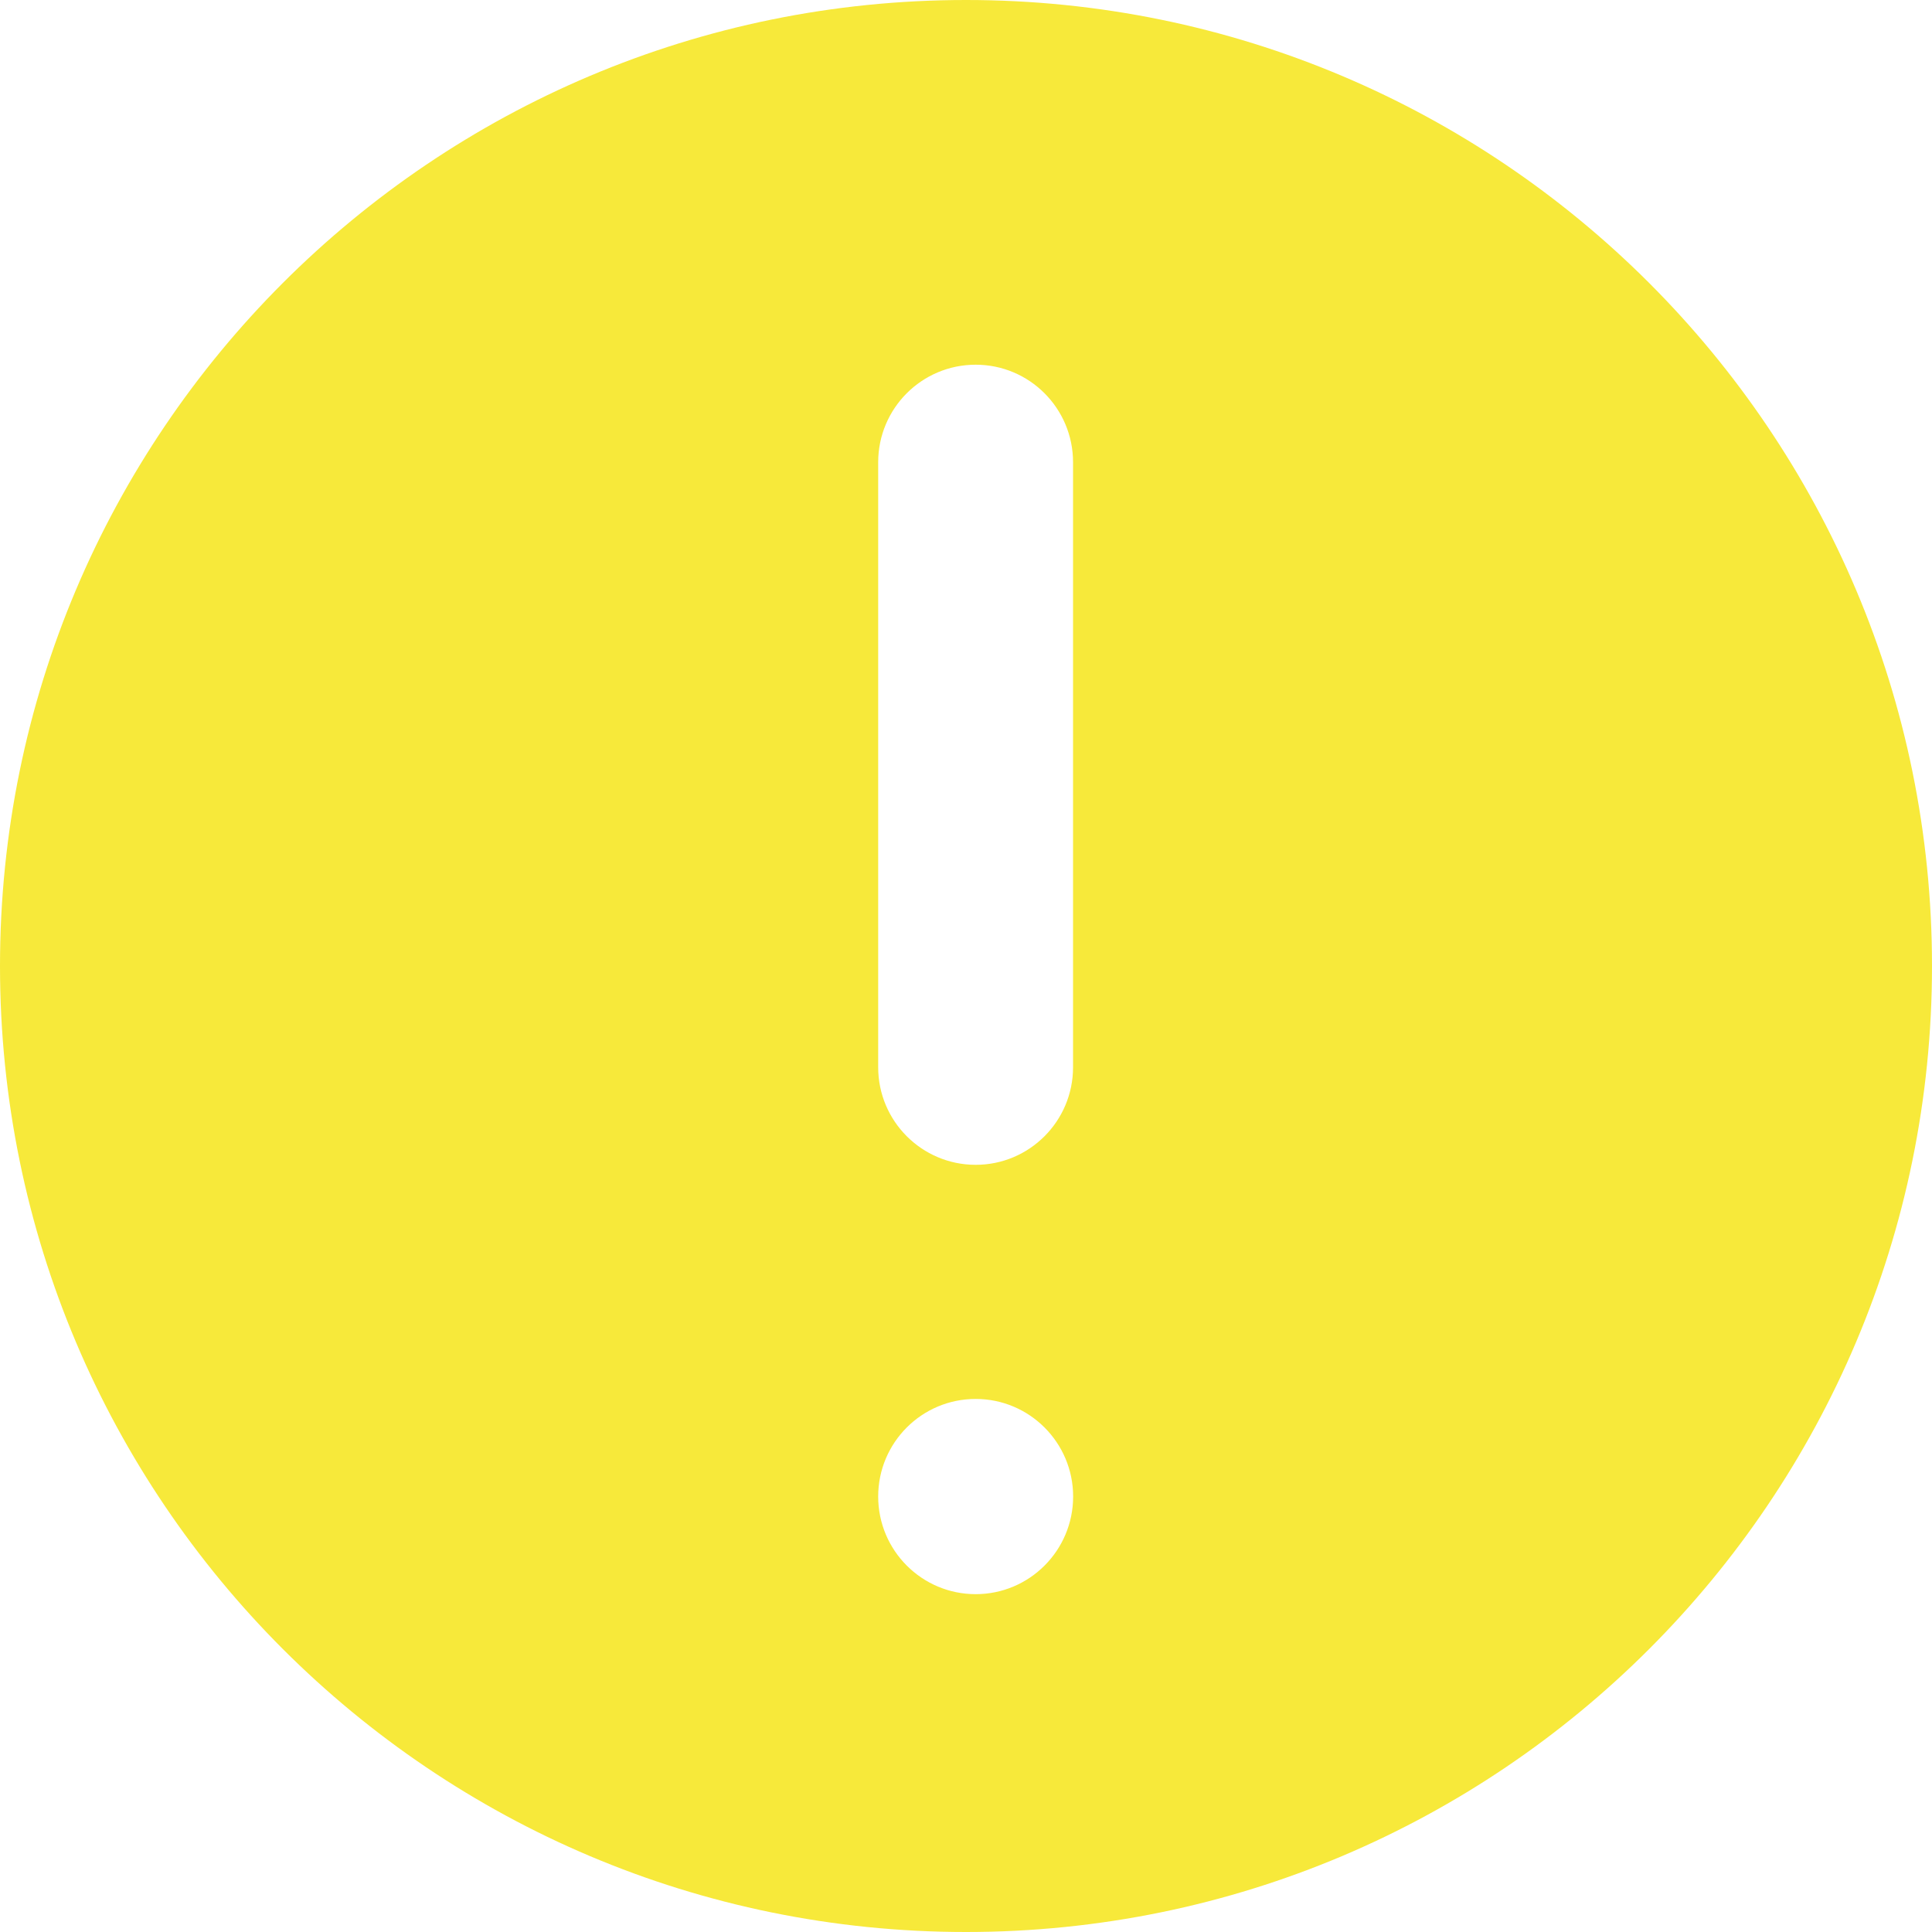 <svg width="22" height="22" viewBox="0 0 22 22" fill="none" xmlns="http://www.w3.org/2000/svg">
<path d="M11 0C17.076 0 22 4.924 22 11C22 17.076 17.076 22 11 22C4.924 22 0 17.076 0 11C0 4.924 4.924 0 11 0ZM11.11 15.93C10.496 15.93 10 16.428 10 17.041C10 17.655 10.497 18.153 11.11 18.153C11.723 18.153 12.22 17.655 12.22 17.041C12.22 16.428 11.723 15.93 11.11 15.93ZM11.11 4.153C10.497 4.153 10 4.65 10 5.264V12.153C10 12.766 10.497 13.264 11.11 13.264C11.723 13.264 12.219 12.766 12.219 12.153V5.264C12.219 4.65 11.723 4.153 11.11 4.153Z" fill="#F7E93A"/>
</svg>
